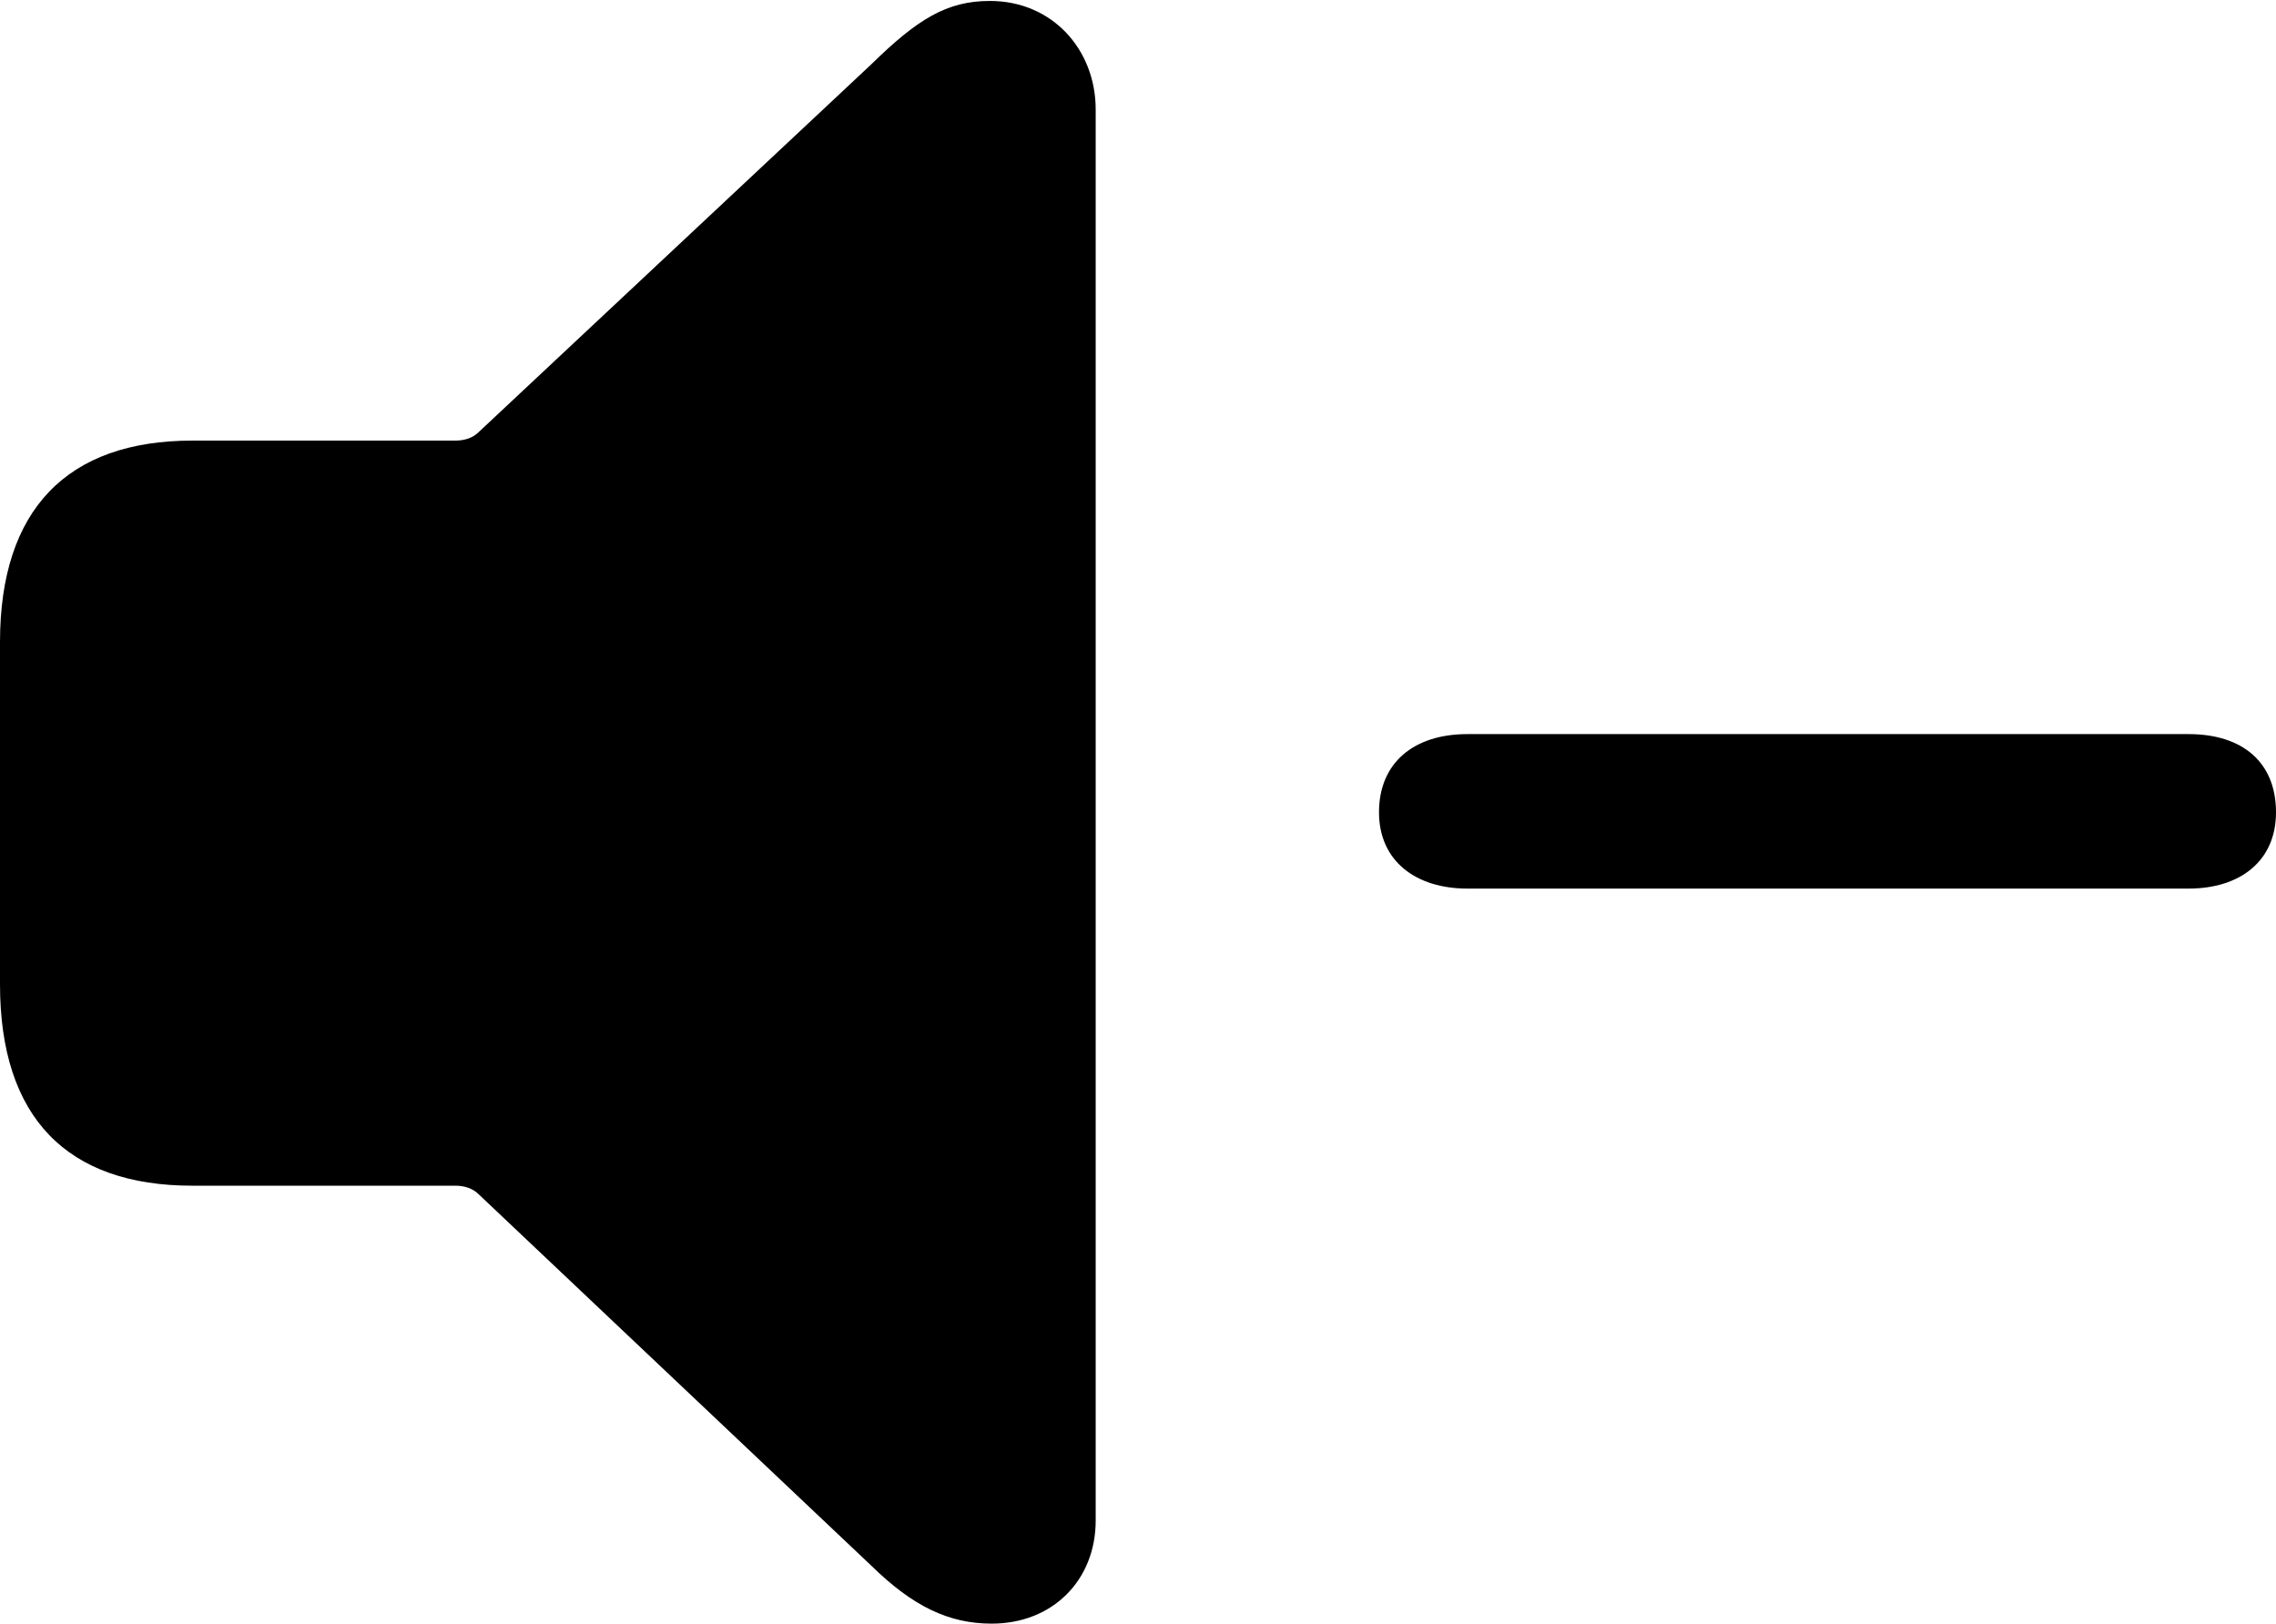 <?xml version="1.0" encoding="UTF-8"?>

<svg version="1.1" xmlns="http://www.w3.org/2000/svg" xmlns:xlink="http://www.w3.org/1999/xlink" width="28.992" height="20.684">
 <g>
  <path d="M12.633 20.684C13.406 20.684 13.957 20.133 13.957 19.371L13.957 1.395C13.957 0.633 13.406 0.012 12.609 0.012C12.059 0.012 11.684 0.246 11.098 0.82L6.094 5.508C6.023 5.578 5.918 5.613 5.801 5.613L2.449 5.613C0.855 5.613 0 6.492 0 8.18L0 12.539C0 14.238 0.855 15.105 2.449 15.105L5.801 15.105C5.918 15.105 6.023 15.141 6.094 15.211L11.098 19.945C11.625 20.461 12.082 20.684 12.633 20.684Z" fill="#000000"/>
  <path d="M18.691 11.32L27.879 11.32C28.535 11.32 28.992 10.969 28.992 10.348C28.992 9.715 28.57 9.352 27.879 9.352L18.691 9.352C18.012 9.352 17.566 9.715 17.566 10.348C17.566 10.969 18.035 11.32 18.691 11.32Z" fill="#000000"/>
 </g>
</svg>
